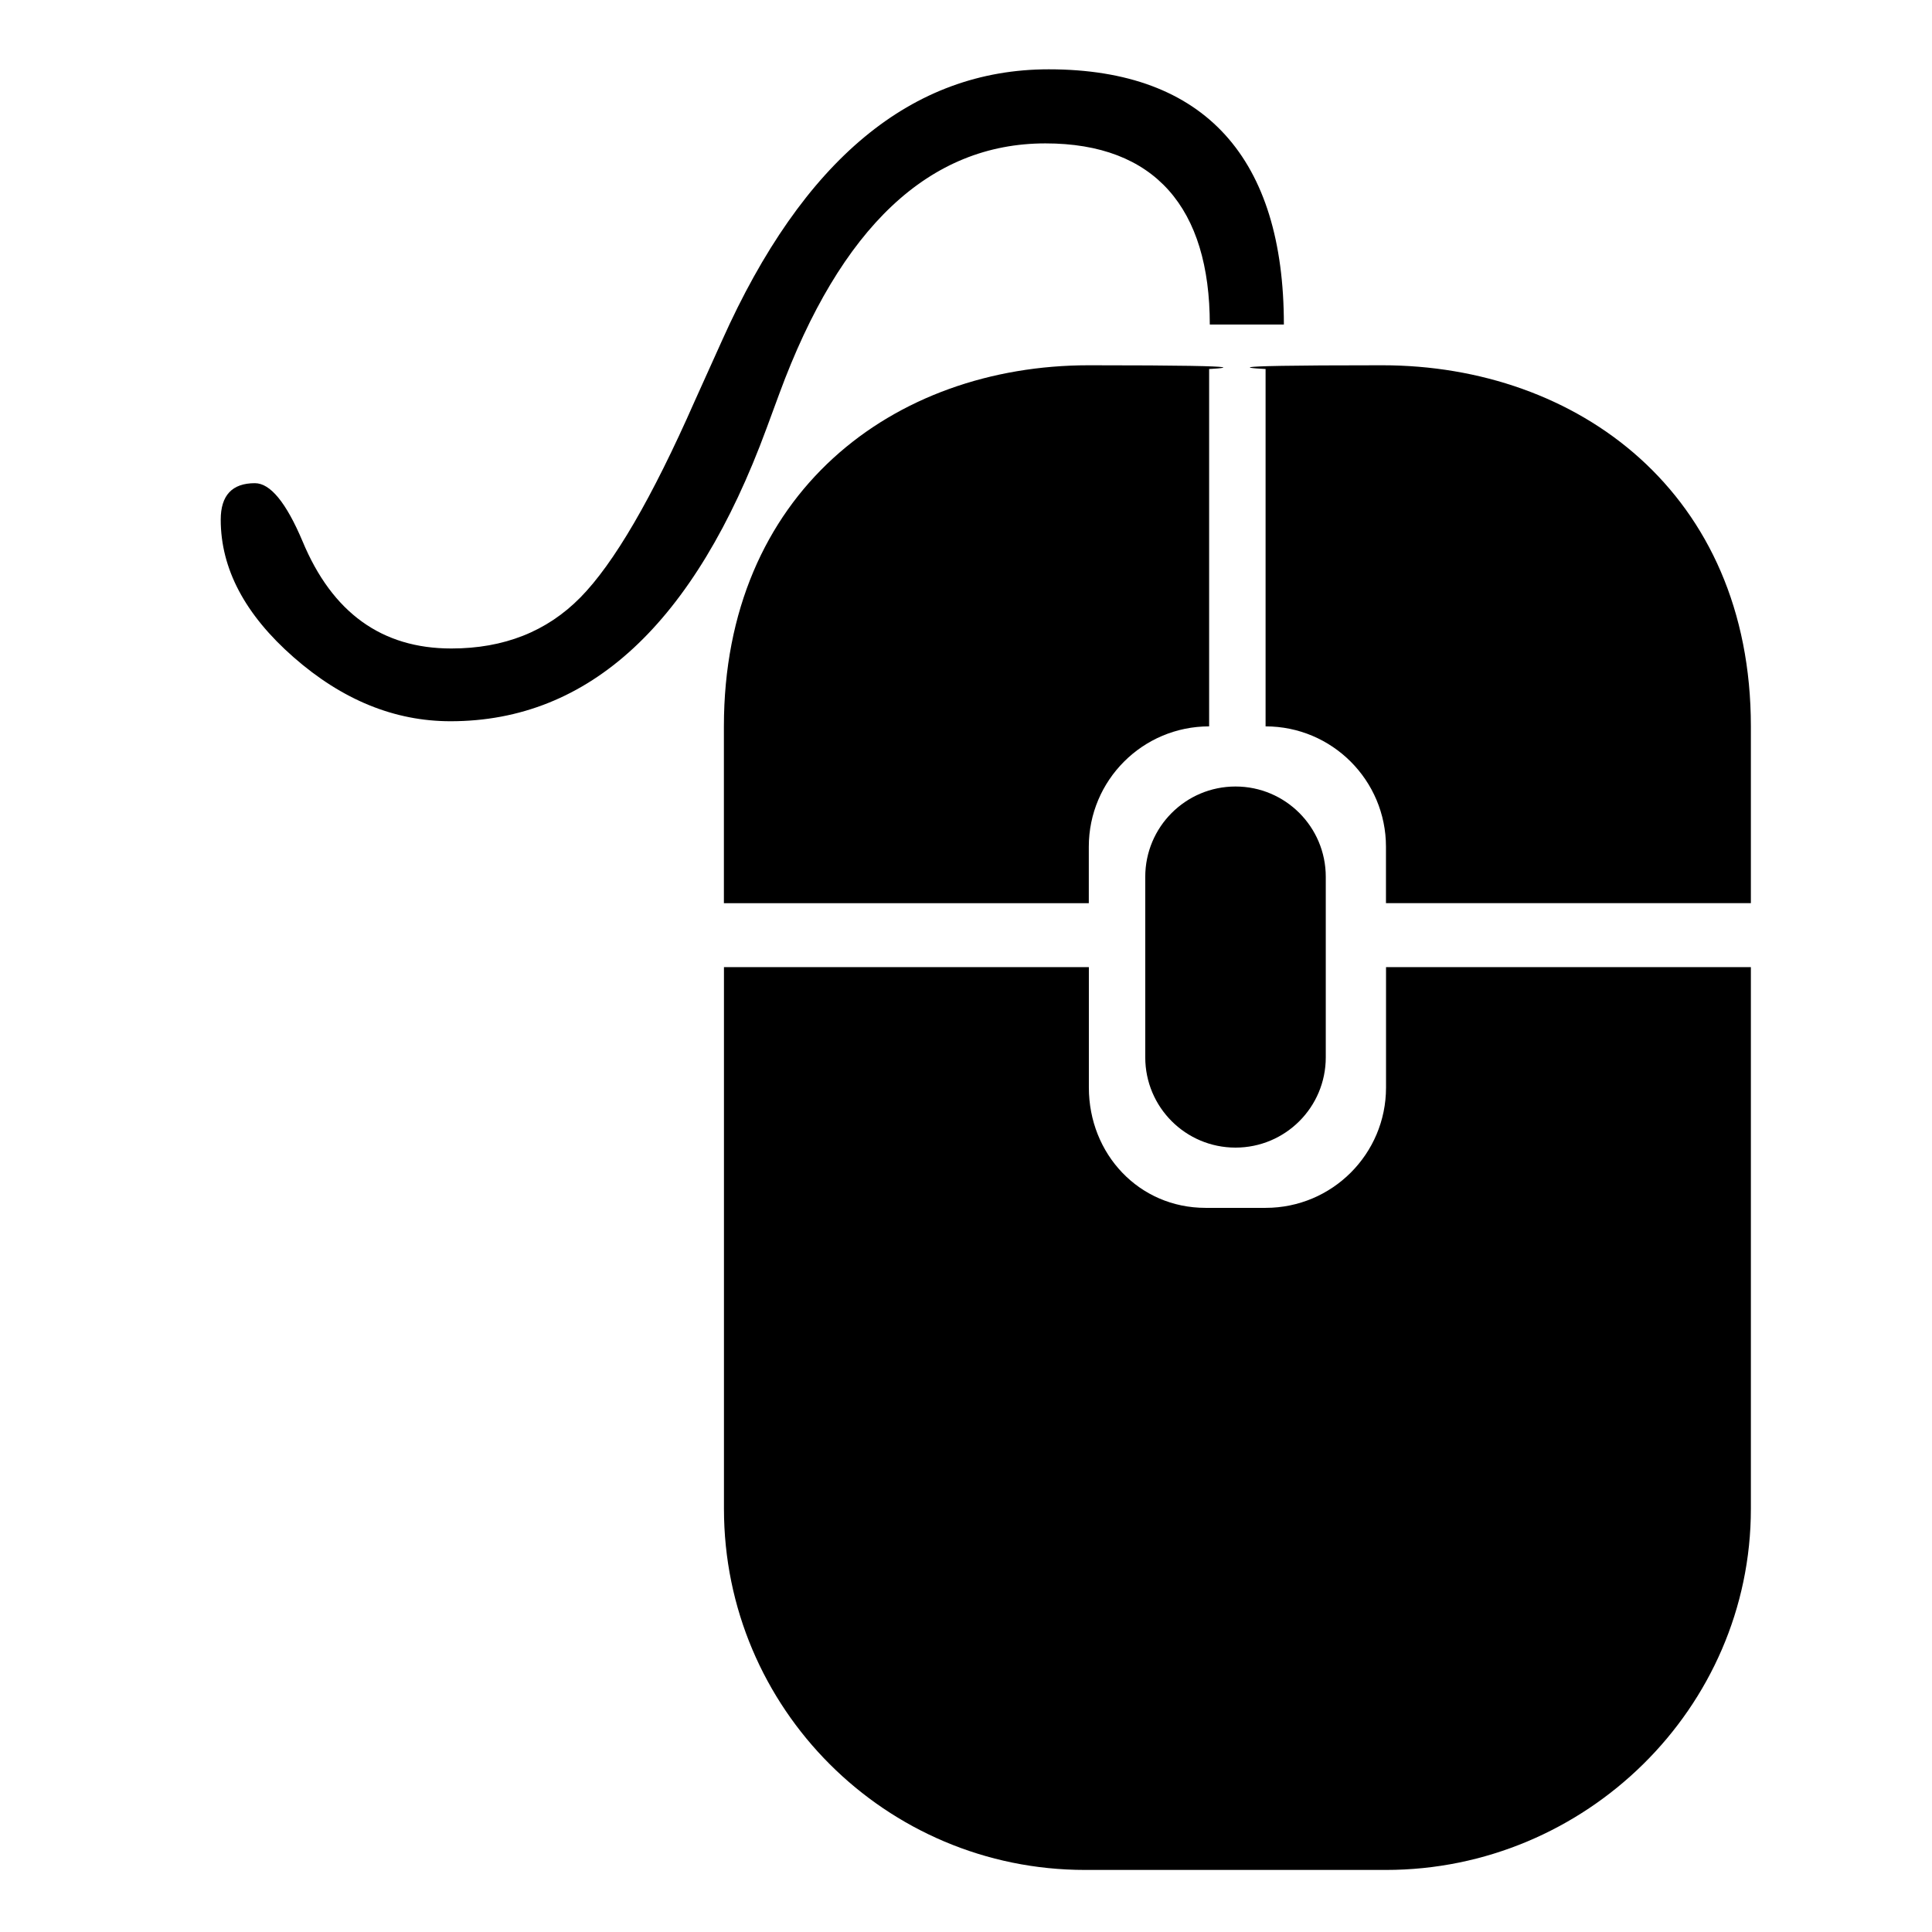 <!-- Generated by IcoMoon.io -->
<svg version="1.1" xmlns="http://www.w3.org/2000/svg" width="32" height="32" viewBox="0 0 32 32">
<title>mouse</title>
<path d="M22.956 30.972h-4.984c-3.304 0-5.981-2.678-5.981-5.981v-8.972h6.044v1.994c0 1.101 0.83 1.993 1.932 1.993h0.996c1.102 0 1.994-0.893 1.994-1.993v-1.994h6.043v8.972c0 3.303-2.741 5.981-6.044 5.981zM22.956 14.025c0-1.101-0.893-1.994-1.994-1.994v0-5.919c0 0-1.308-0.062 1.932-0.062s6.106 2.118 6.106 5.981c0 1.983 0 2.698 0 2.928h-6.044v-0.934zM20.038 5.375c0-1.927-0.907-3-2.723-3-1.921 0-3.391 1.384-4.409 4.151l-0.209 0.567c-1.191 3.235-2.937 4.853-5.235 4.853-0.928 0-1.794-0.354-2.599-1.060s-1.207-1.466-1.207-2.279c0-0.402 0.188-0.604 0.566-0.604 0.255 0 0.518 0.321 0.789 0.962 0.492 1.184 1.314 1.776 2.464 1.776 0.871 0 1.583-0.281 2.138-0.845s1.186-1.646 1.892-3.249l0.456-1.011c1.339-2.992 3.143-4.488 5.409-4.488 2.597 0 3.895 1.482 3.895 4.227h-1.227zM21.959 14.523v2.99c0 0.826-0.669 1.495-1.495 1.495s-1.495-0.669-1.495-1.495v-2.99c0-0.826 0.669-1.496 1.495-1.496s1.495 0.67 1.495 1.496zM18.034 6.050c3.239 0 1.993 0.062 1.993 0.062v5.919c-1.101 0-1.993 0.893-1.993 1.994v0.935h-6.044c0-0.23 0-0.945 0-2.928 0-3.864 2.804-5.982 6.044-5.982z"></path>
</svg>
